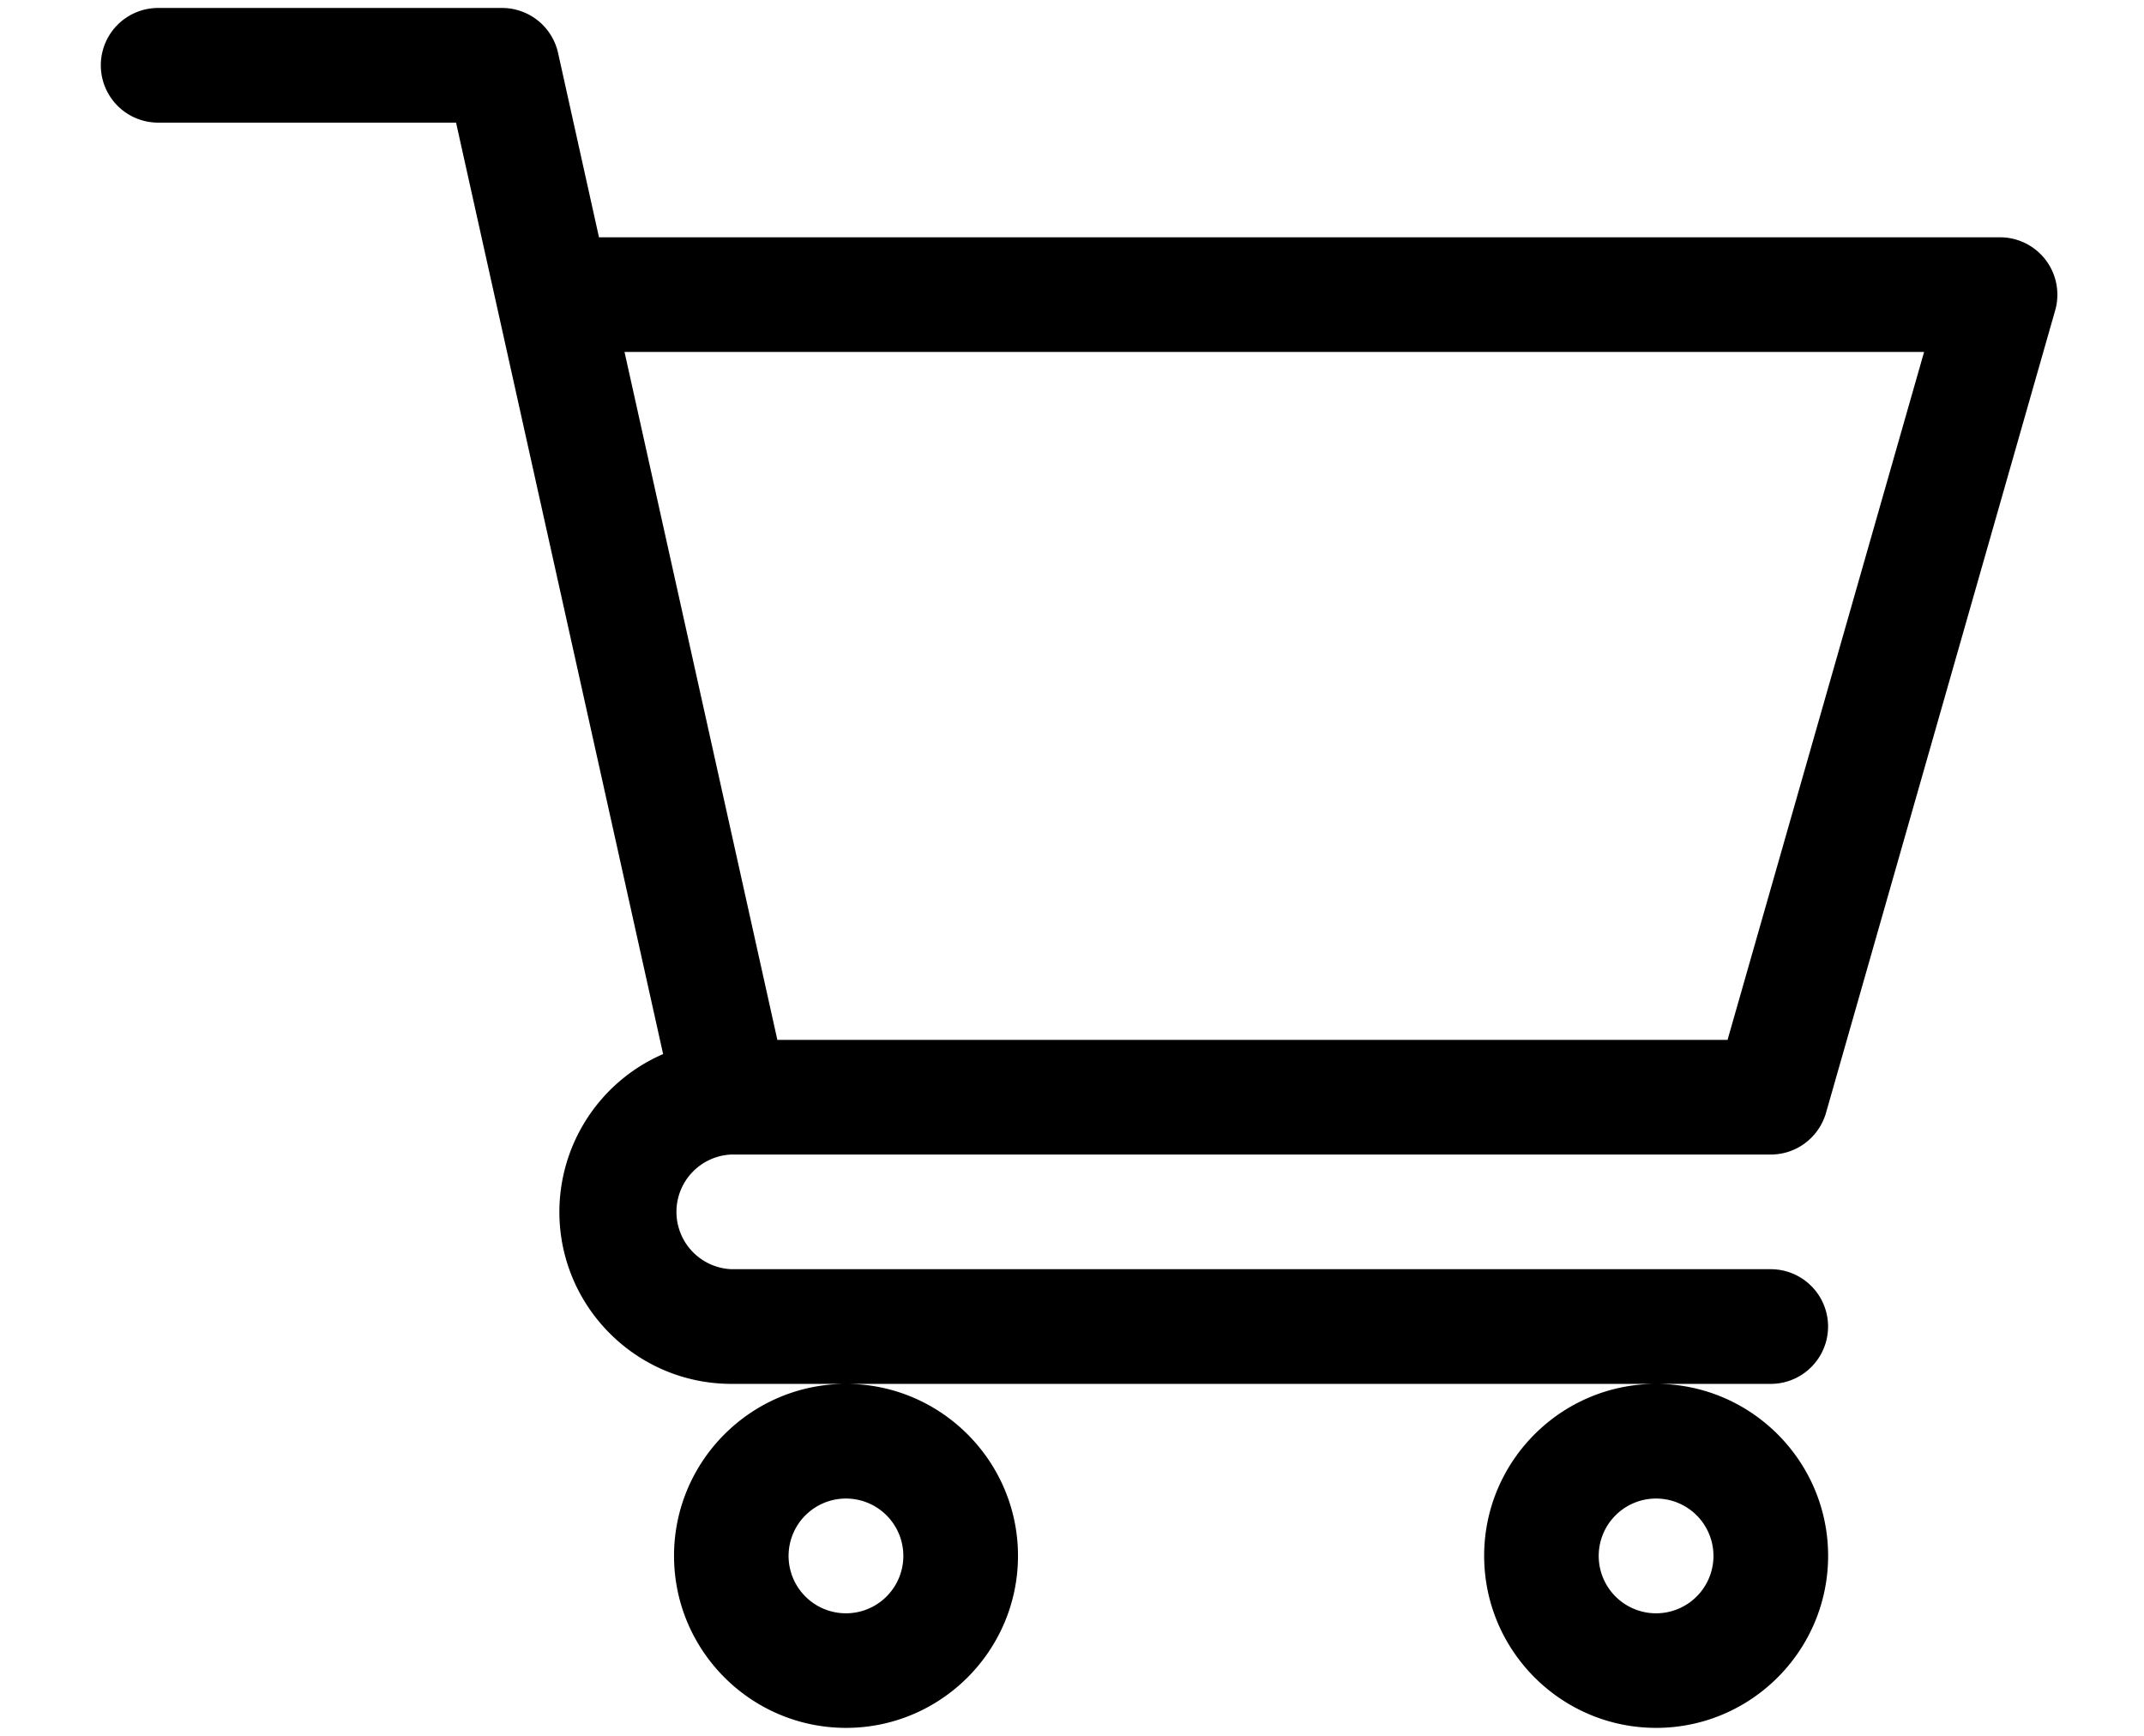 <svg width="21" height="17" fill="none" xmlns="http://www.w3.org/2000/svg"><path d="M7.162 11.307h10.183c.25 0 .47-.166.54-.407l2.245-7.86a.562.562 0 00-.54-.716H5.867L5.466.518a.562.562 0 00-.548-.44H1.549a.561.561 0 100 1.123h2.918l2.028 9.122a1.687 1.687 0 00-1.016 1.546c0 .928.756 1.684 1.685 1.684h10.18a.561.561 0 100-1.123H7.165a.562.562 0 01-.002-1.123zm11.684-7.86l-1.925 6.737H7.614L6.117 3.447h12.729zM6.602 15.237c0 .93.756 1.685 1.685 1.685.928 0 1.684-.756 1.684-1.685 0-.928-.756-1.684-1.684-1.684-.93 0-1.685.756-1.685 1.684zm1.685-.561a.562.562 0 11-.002 1.124.562.562 0 01.002-1.124zm6.25.561c0 .93.756 1.685 1.685 1.685.928 0 1.684-.756 1.684-1.685 0-.928-.756-1.684-1.684-1.684-.93 0-1.685.756-1.685 1.684zm1.685-.561a.562.562 0 11-.002 1.124.562.562 0 01.002-1.124z" fill="#000"/></svg>